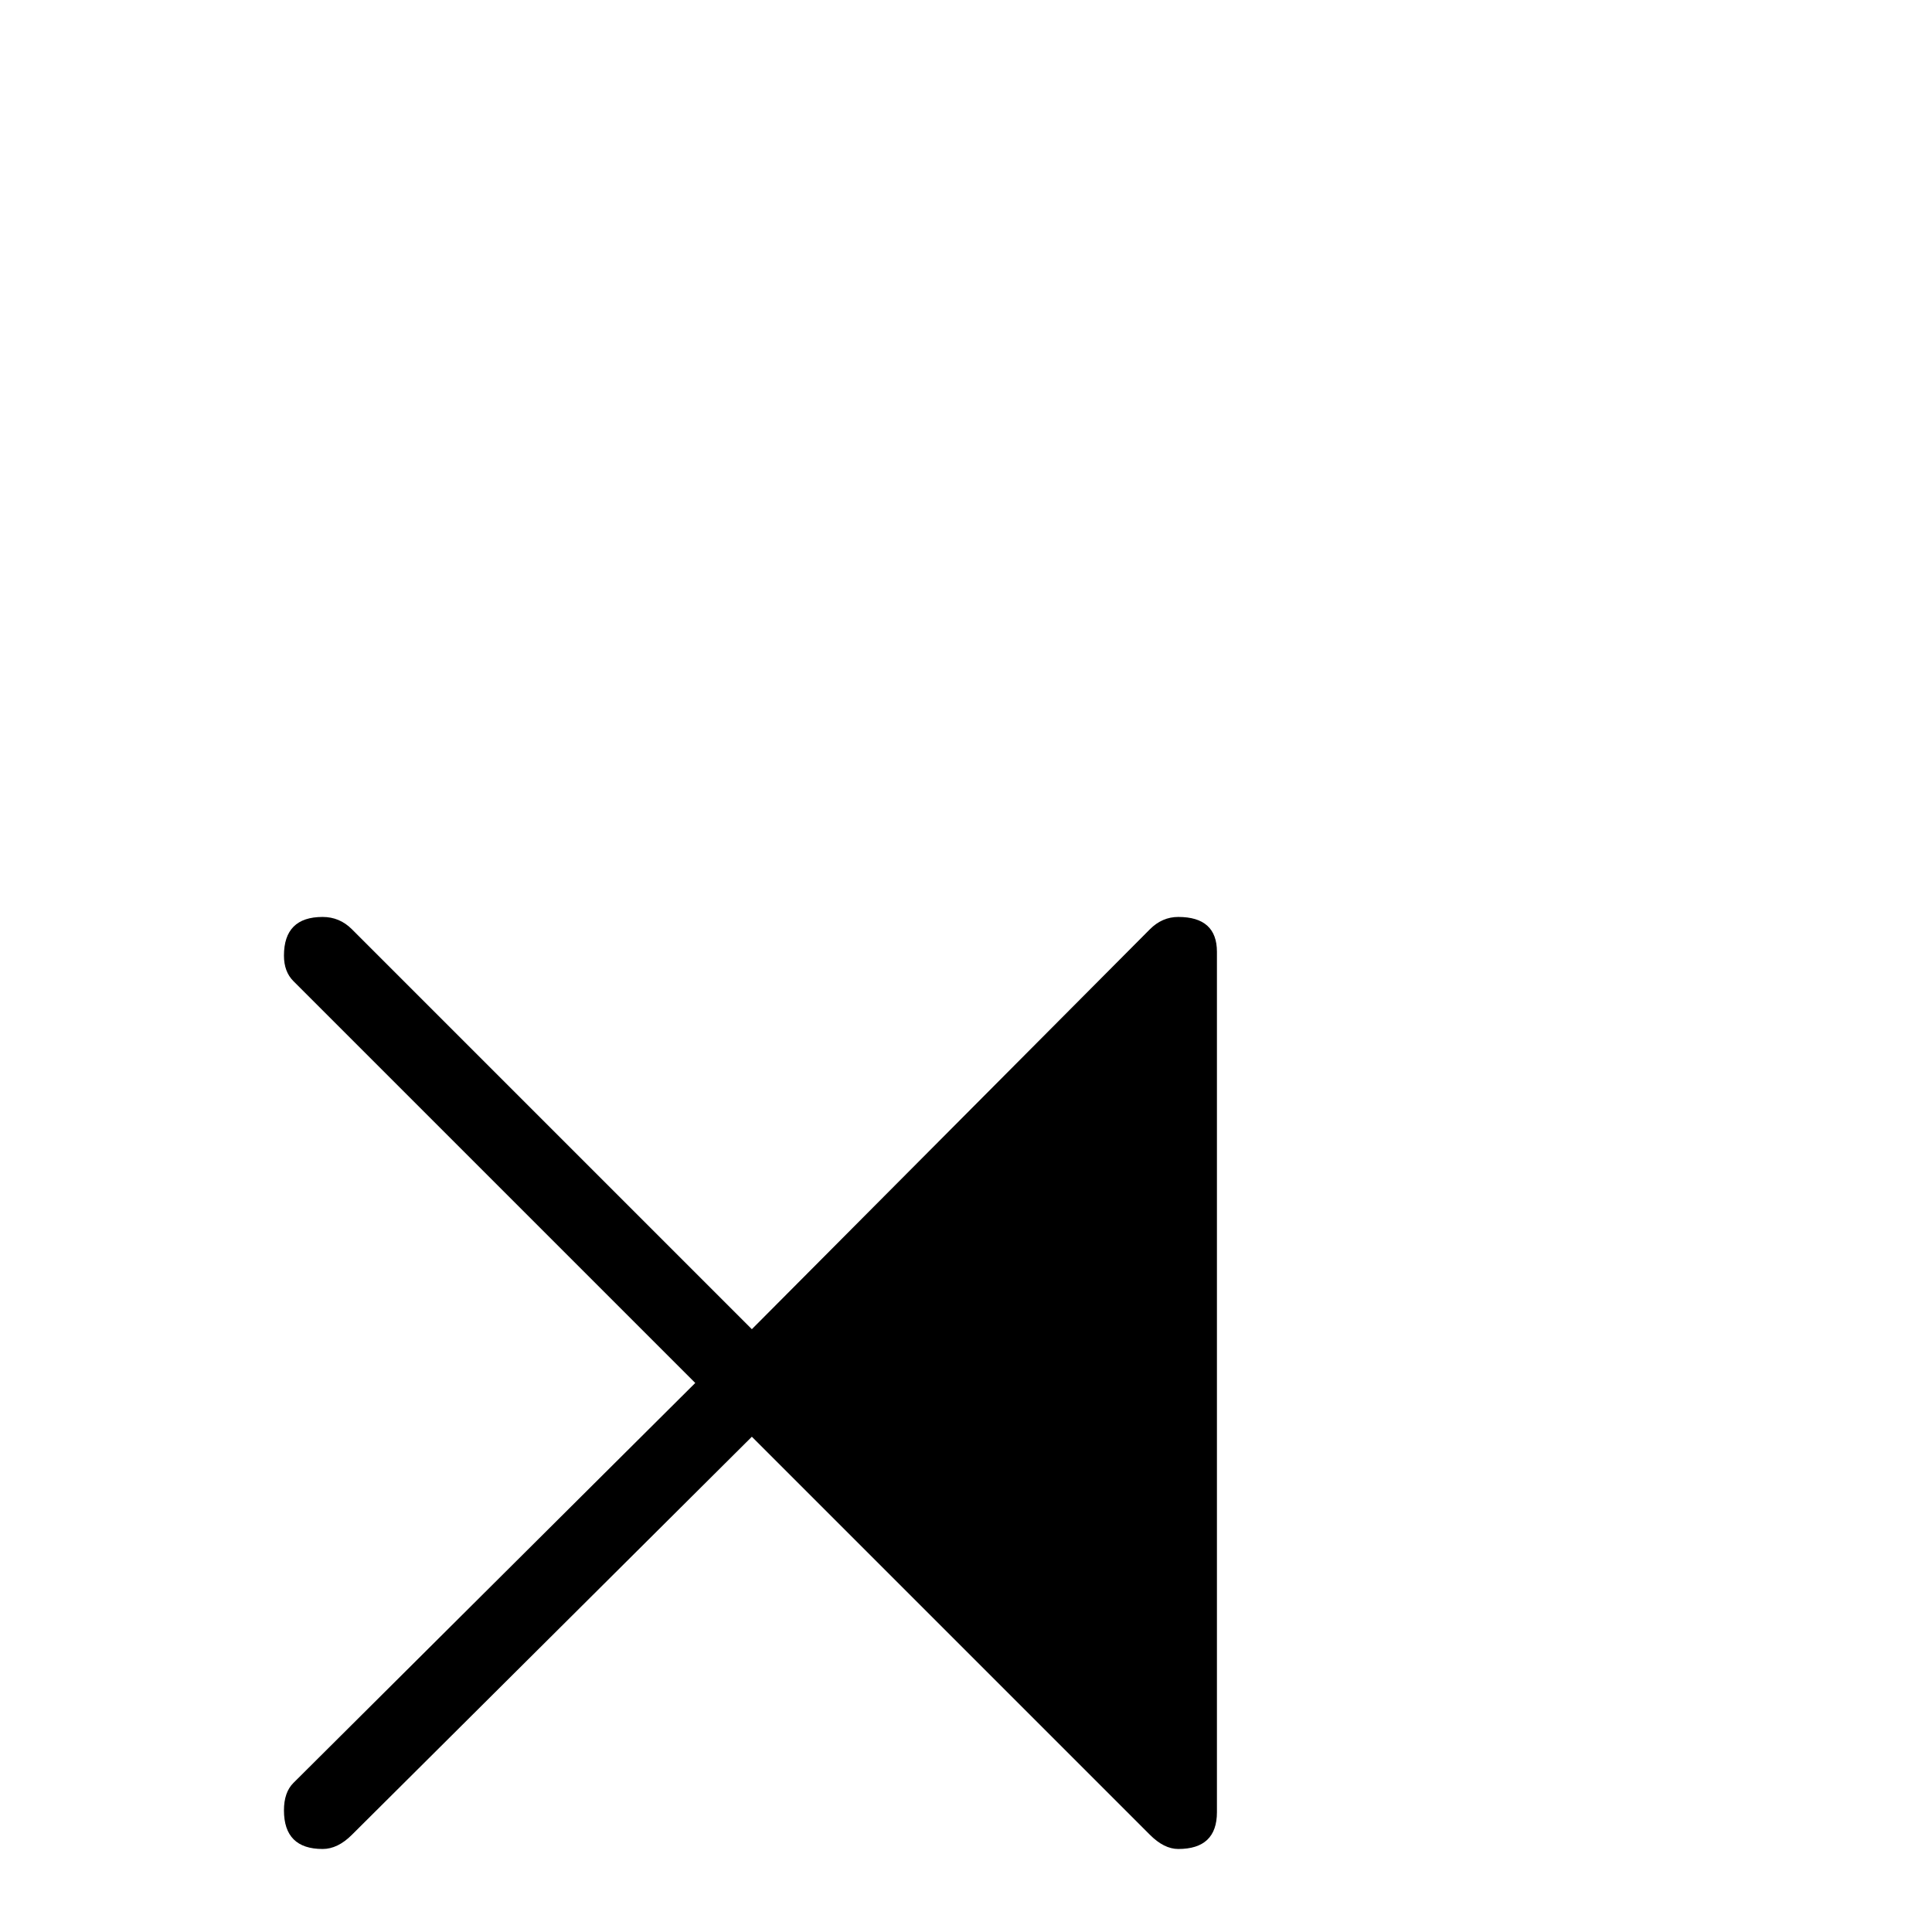 <?xml version="1.0" standalone="no"?>
<!DOCTYPE svg PUBLIC "-//W3C//DTD SVG 1.1//EN" "http://www.w3.org/Graphics/SVG/1.1/DTD/svg11.dtd" >
<svg viewBox="0 -442 2048 2048">
  <g transform="matrix(1 0 0 -1 0 1606)">
   <path fill="currentColor"
d="M1290 127q0 -39 -41 -39q-15 0 -30 15l-422 422l-424 -422q-15 -15 -31 -15q-41 0 -41 41q0 19 10 29l426 424l-426 426q-10 10 -10 27q0 41 41 41q18 0 31 -13l424 -424l422 424q13 13 30 13q41 0 41 -37v-912z" />
  </g>

</svg>
